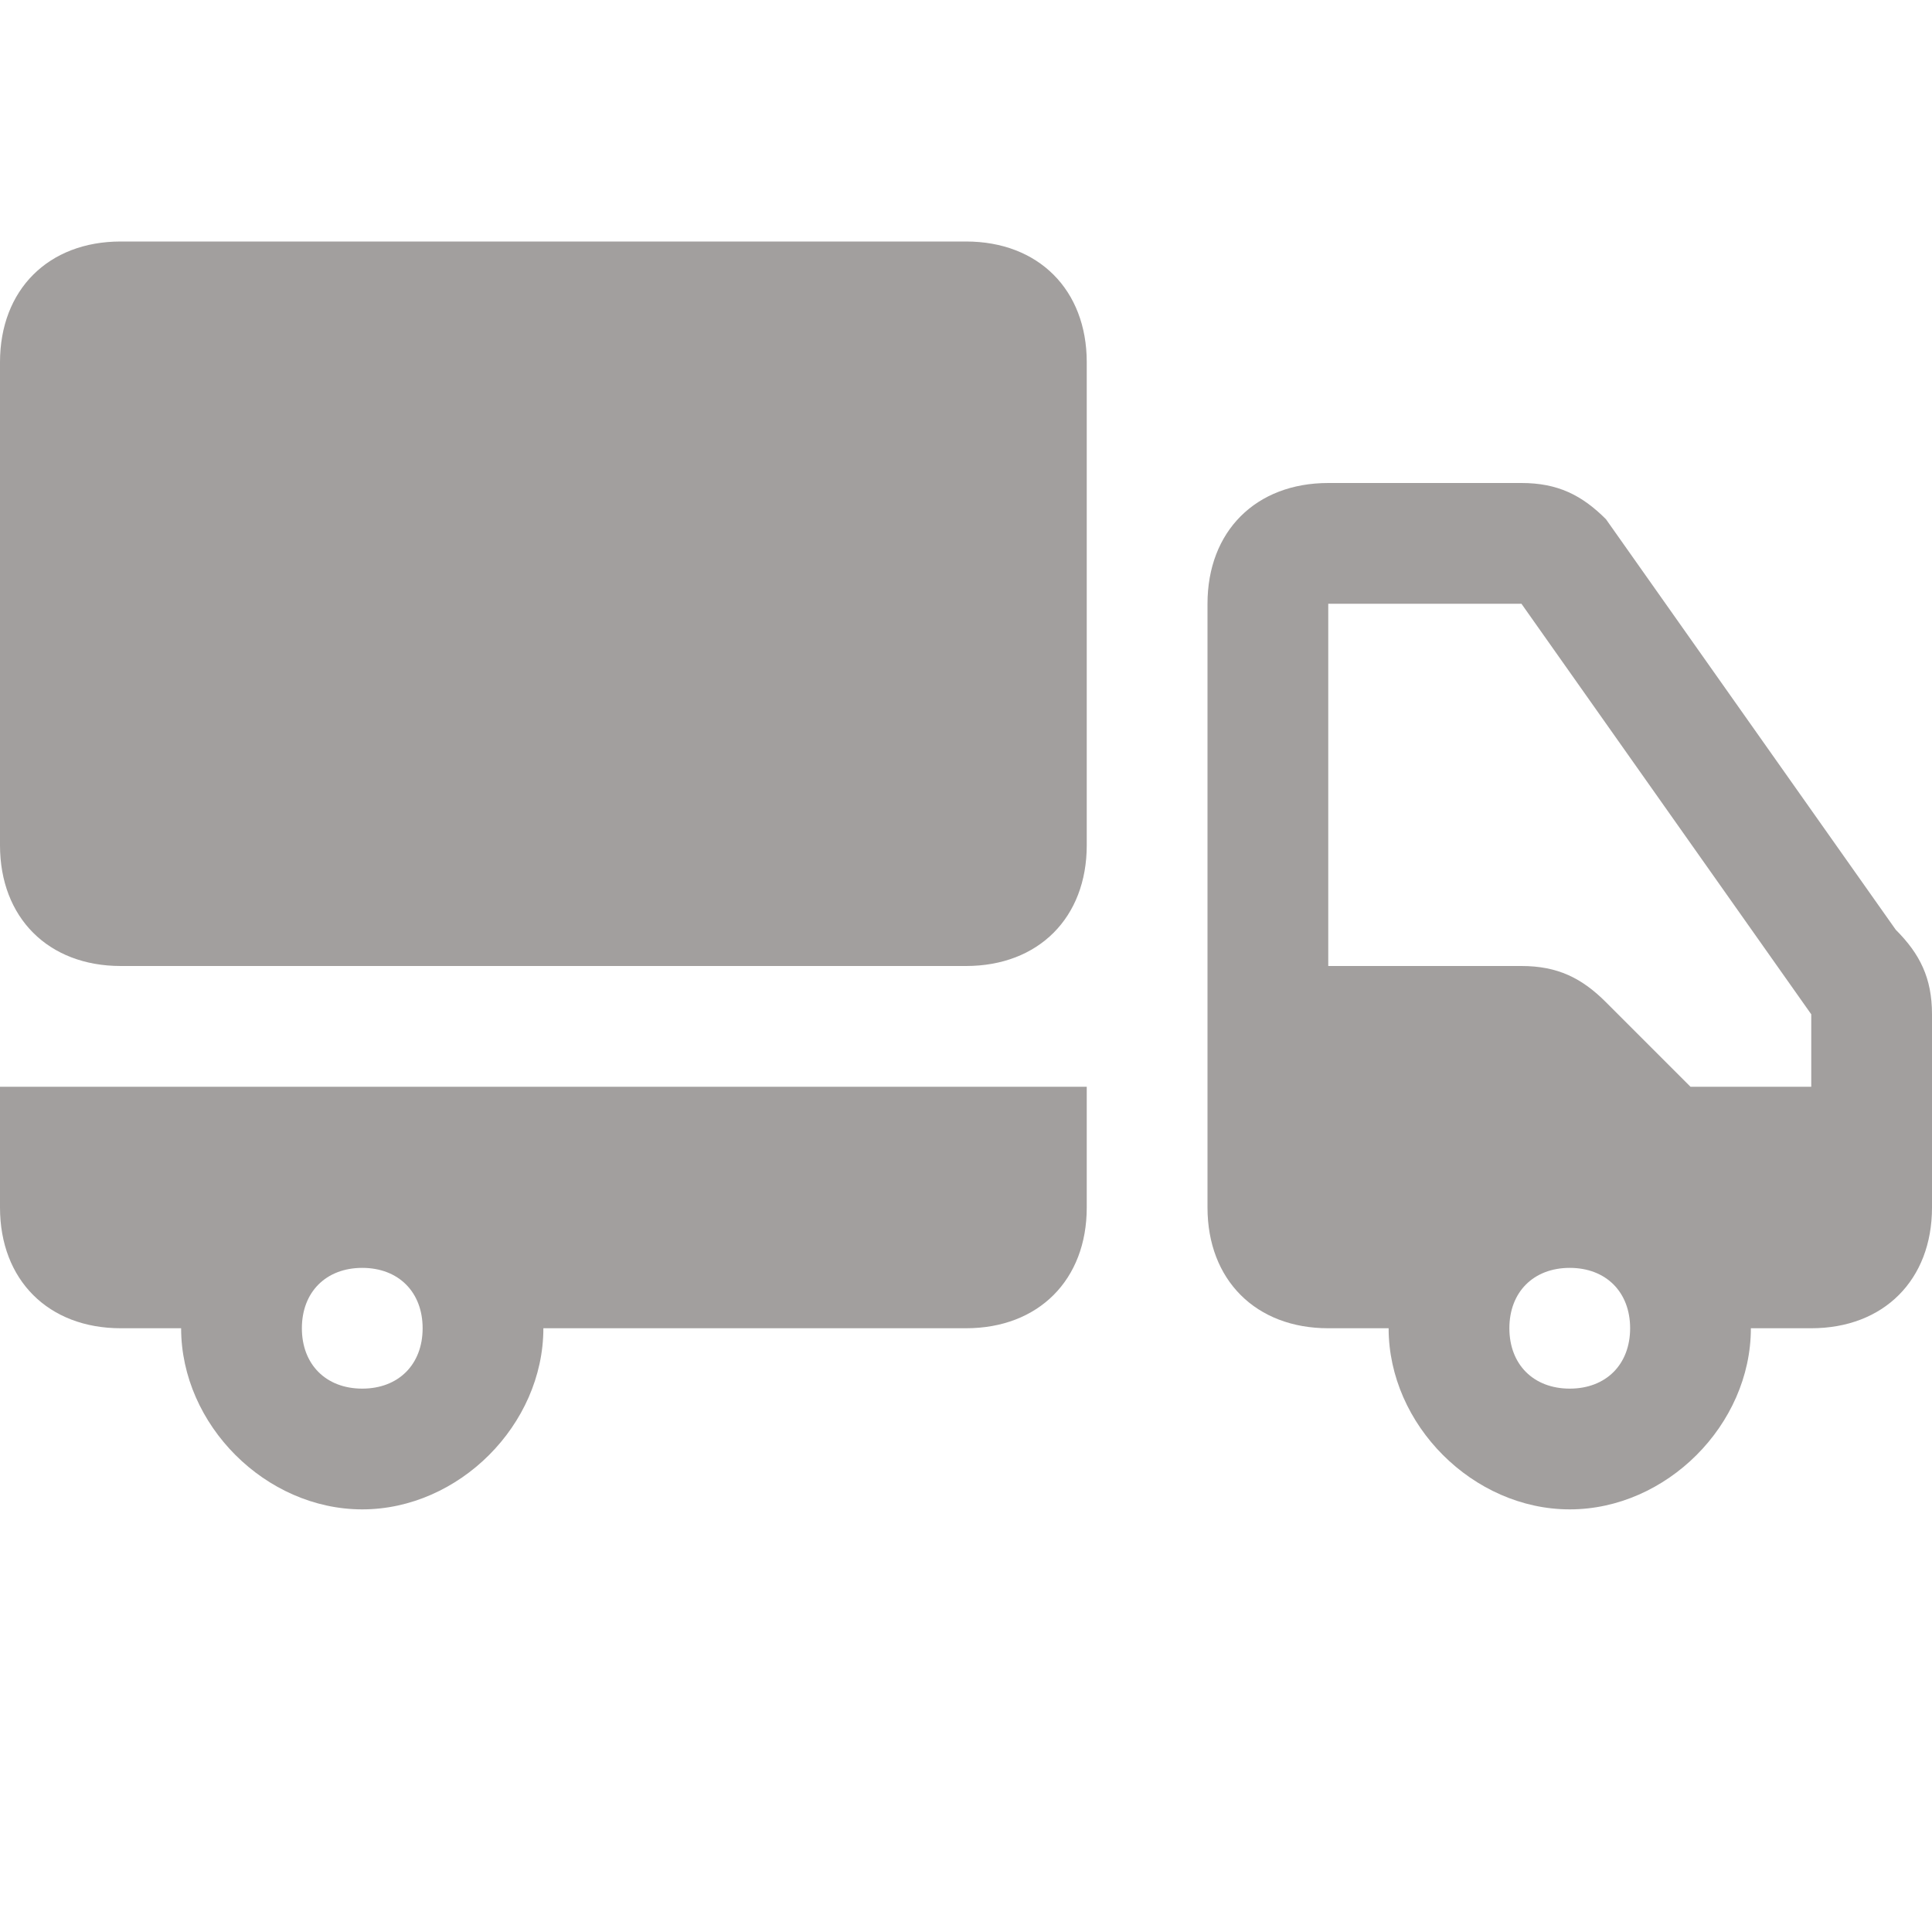 <svg width="16" height="16" viewBox="0 0 16 16" fill="none" xmlns="http://www.w3.org/2000/svg">
<path d="M0 10C0 10.6 0.4 11 1 11H1.5C1.5 11.8 2.2 12.5 3 12.5C3.8 12.5 4.5 11.8 4.5 11H8C8.6 11 9 10.6 9 10V9H0V10ZM3 11.5C2.7 11.5 2.5 11.3 2.5 11C2.5 10.7 2.7 10.5 3 10.5C3.3 10.5 3.5 10.7 3.5 11C3.5 11.3 3.3 11.5 3 11.5ZM15.7 7.7L13.3 4.3C13.1 4.1 12.9 4 12.6 4H11C10.4 4 10 4.4 10 5V10C10 10.6 10.4 11 11 11H11.5C11.5 11.8 12.2 12.5 13 12.5C13.8 12.5 14.5 11.8 14.5 11H15C15.6 11 16 10.6 16 10V8.4C16 8.1 15.9 7.9 15.7 7.7ZM13 11.5C12.7 11.5 12.5 11.3 12.5 11C12.5 10.7 12.7 10.5 13 10.5C13.3 10.5 13.5 10.7 13.5 11C13.5 11.3 13.3 11.5 13 11.5ZM15 9H14L13.3 8.3C13.1 8.1 12.9 8 12.6 8H11V5H12.6L15 8.4V9ZM8 2H1C0.4 2 0 2.4 0 3V7C0 7.6 0.4 8 1 8H8C8.6 8 9 7.6 9 7V3C9 2.4 8.6 2 8 2Z" fill="#A29F9E"/>
</svg>
